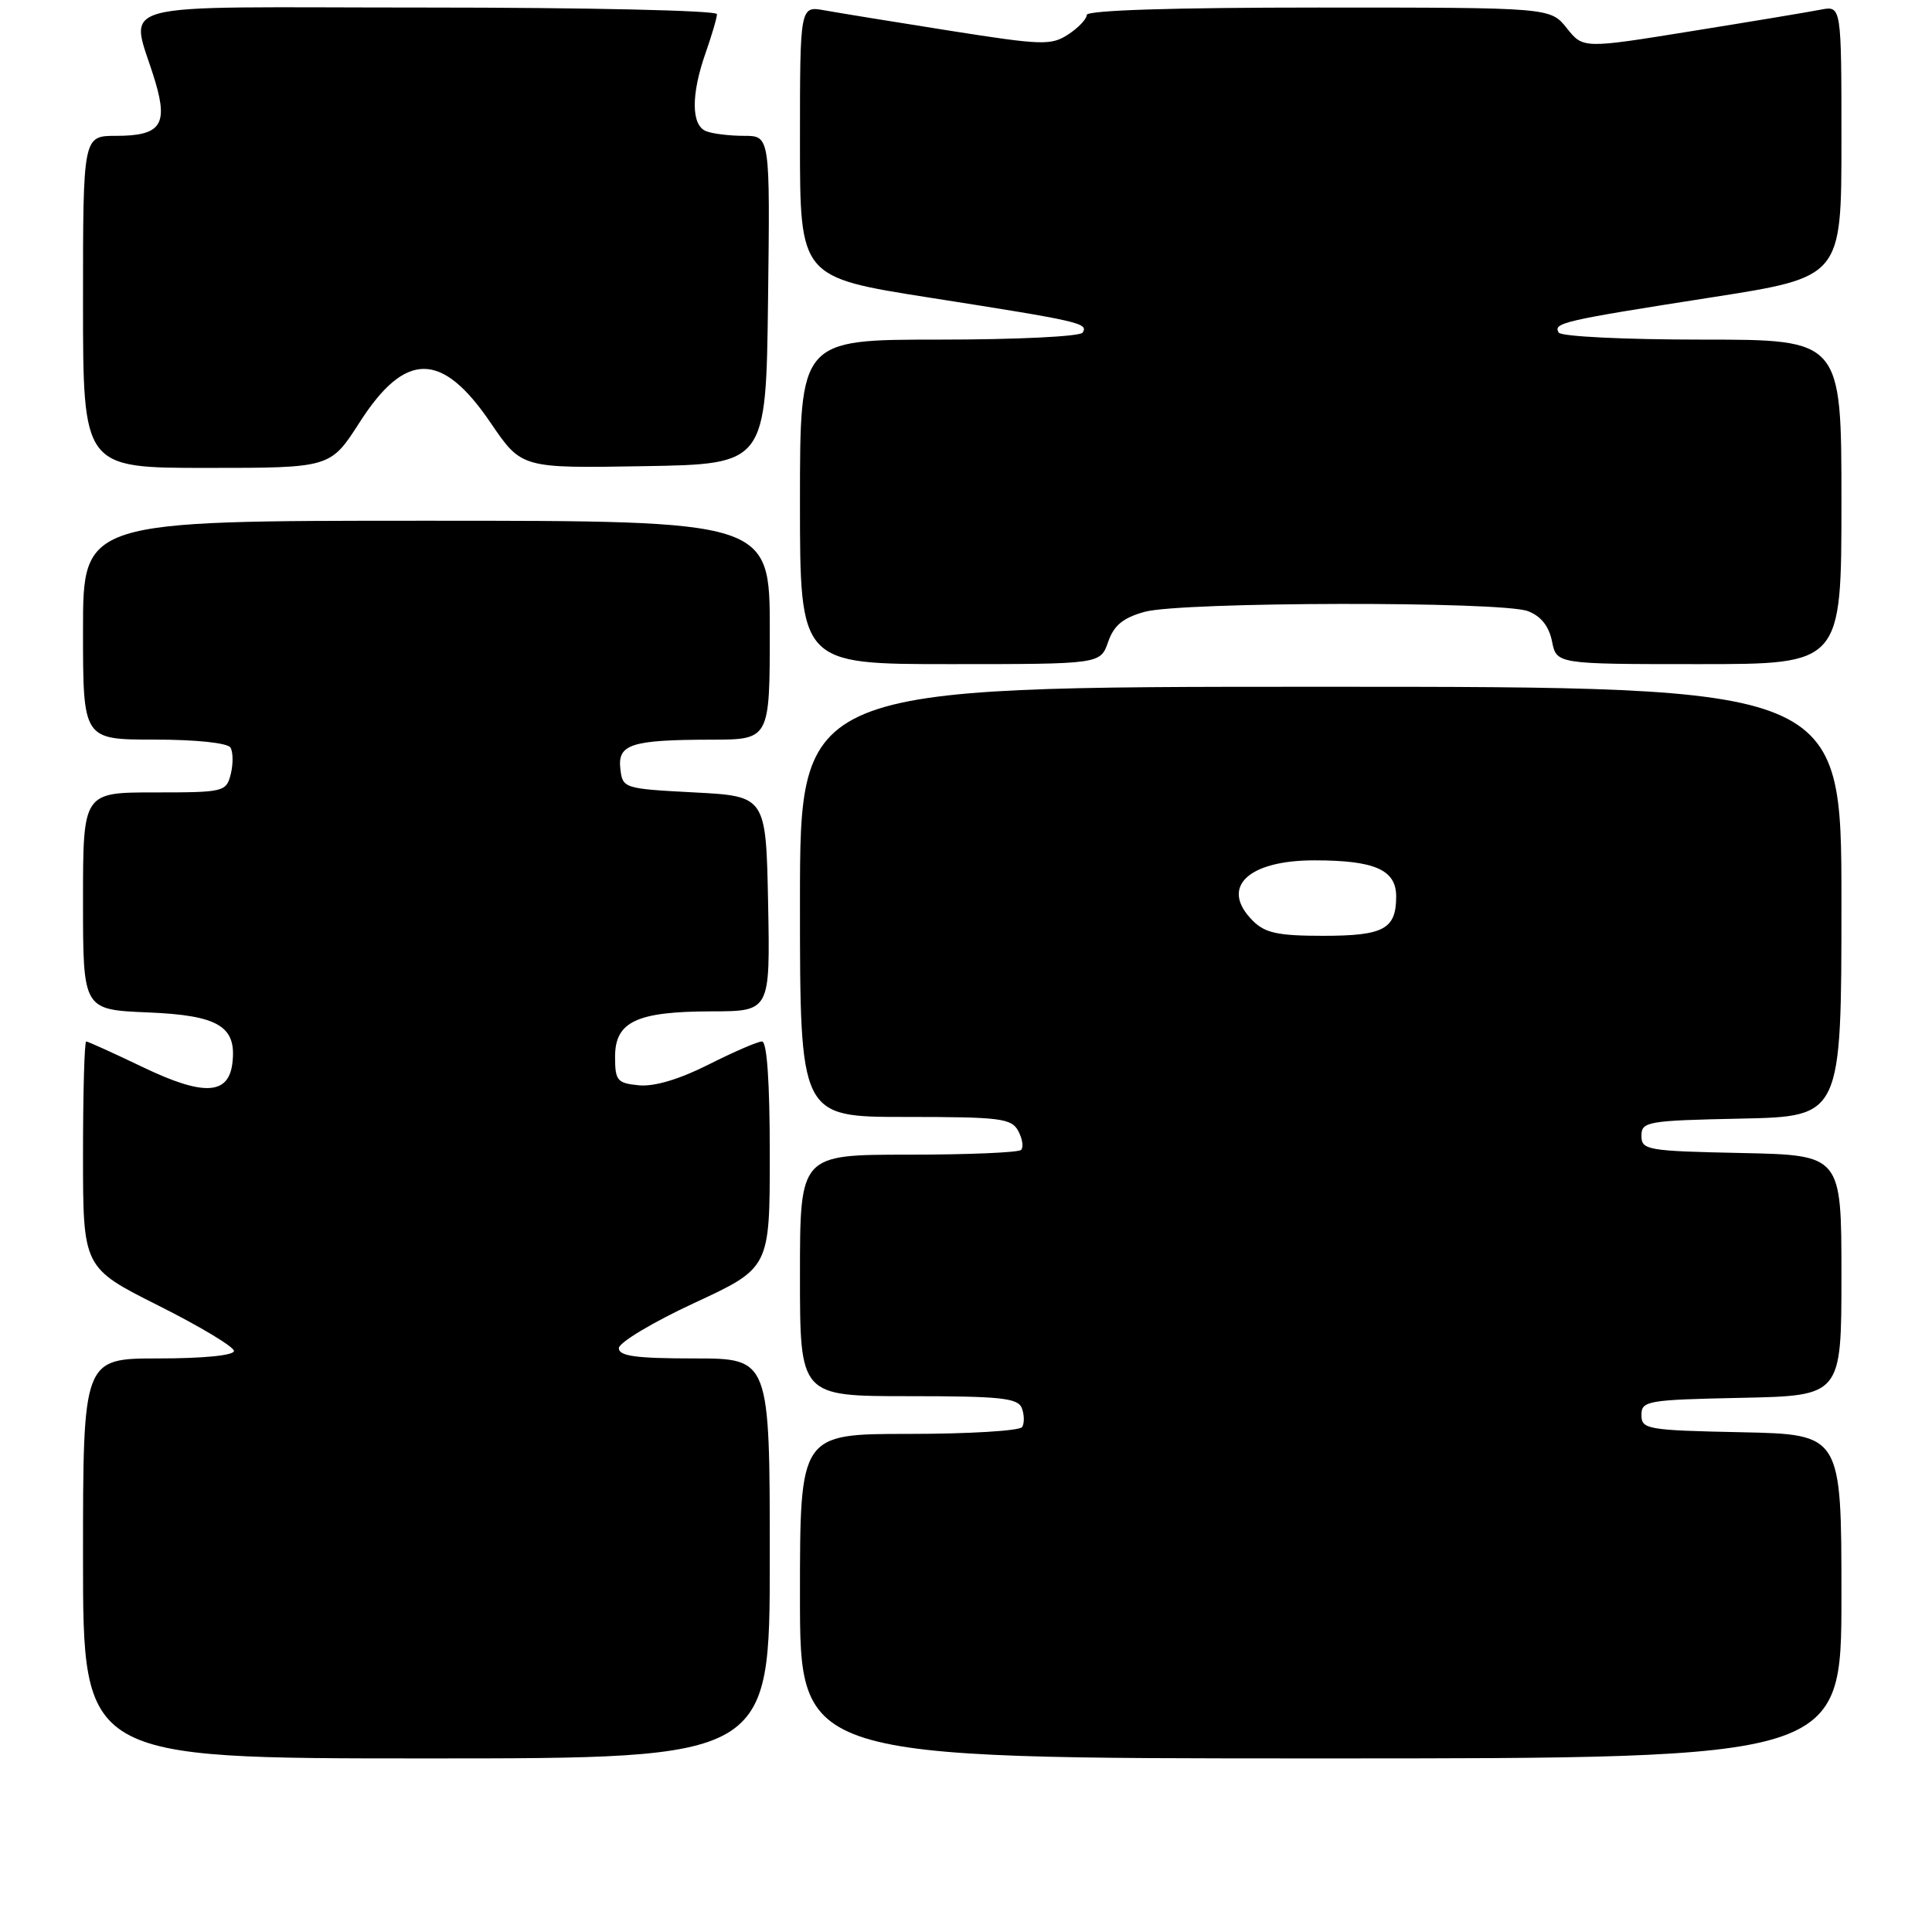 <?xml version="1.0" encoding="UTF-8" standalone="no"?>
<!DOCTYPE svg PUBLIC "-//W3C//DTD SVG 1.1//EN" "http://www.w3.org/Graphics/SVG/1.1/DTD/svg11.dtd" >
<svg xmlns="http://www.w3.org/2000/svg" xmlns:xlink="http://www.w3.org/1999/xlink" version="1.1" viewBox="0 0 256 256">
 <g >
 <path fill="currentColor"
d=" M 102.00 206.50 C 102.00 180.00 102.00 180.00 92.00 180.00 C 84.25 180.00 82.00 179.69 82.00 178.64 C 82.00 177.90 86.50 175.20 92.00 172.65 C 102.00 168.01 102.00 168.01 102.00 153.00 C 102.00 143.39 101.63 138.00 100.97 138.00 C 100.41 138.00 97.22 139.38 93.89 141.06 C 90.00 143.02 86.70 144.00 84.67 143.81 C 81.78 143.53 81.50 143.19 81.50 140.03 C 81.50 135.37 84.34 134.03 94.28 134.01 C 102.05 134.00 102.05 134.00 101.78 119.75 C 101.50 105.50 101.50 105.50 92.00 105.00 C 82.64 104.51 82.50 104.46 82.20 101.88 C 81.82 98.61 83.62 98.03 94.25 98.01 C 102.00 98.00 102.00 98.00 102.00 83.50 C 102.00 69.00 102.00 69.00 56.50 69.00 C 11.00 69.00 11.00 69.00 11.00 83.50 C 11.00 98.00 11.00 98.00 20.44 98.00 C 25.99 98.00 30.15 98.44 30.54 99.06 C 30.89 99.64 30.91 101.21 30.58 102.56 C 29.98 104.93 29.70 105.00 20.48 105.00 C 11.00 105.00 11.00 105.00 11.00 119.40 C 11.00 133.79 11.00 133.79 19.58 134.15 C 28.96 134.53 31.39 135.99 30.79 140.89 C 30.28 145.09 26.96 145.25 19.01 141.44 C 15.06 139.55 11.65 138.00 11.42 138.00 C 11.19 138.00 11.00 144.75 11.00 152.99 C 11.00 167.98 11.00 167.98 21.00 173.00 C 26.50 175.76 31.00 178.46 31.00 179.01 C 31.00 179.60 26.94 180.00 21.00 180.00 C 11.00 180.00 11.00 180.00 11.00 206.50 C 11.00 233.00 11.00 233.00 56.50 233.00 C 102.00 233.00 102.00 233.00 102.00 206.50 Z  M 244.00 211.53 C 244.00 190.06 244.00 190.06 230.75 189.78 C 218.26 189.52 217.50 189.39 217.50 187.50 C 217.50 185.61 218.26 185.48 230.75 185.22 C 244.00 184.94 244.00 184.94 244.00 169.00 C 244.00 153.06 244.00 153.06 230.75 152.78 C 218.26 152.52 217.50 152.39 217.50 150.50 C 217.50 148.61 218.26 148.48 230.75 148.22 C 244.00 147.94 244.00 147.94 244.00 119.47 C 244.00 91.00 244.00 91.00 175.00 91.00 C 106.00 91.00 106.00 91.00 106.00 119.50 C 106.00 148.00 106.00 148.00 119.96 148.00 C 132.58 148.00 134.03 148.18 134.93 149.87 C 135.48 150.90 135.65 152.02 135.30 152.37 C 134.95 152.72 128.22 153.00 120.33 153.00 C 106.00 153.00 106.00 153.00 106.00 169.00 C 106.00 185.00 106.00 185.00 120.39 185.00 C 132.63 185.00 134.88 185.24 135.40 186.59 C 135.73 187.46 135.75 188.59 135.44 189.09 C 135.13 189.59 128.38 190.00 120.44 190.00 C 106.00 190.00 106.00 190.00 106.00 211.50 C 106.00 233.00 106.00 233.00 175.00 233.00 C 244.00 233.00 244.00 233.00 244.00 211.53 Z  M 146.83 85.07 C 147.59 82.86 148.80 81.87 151.67 81.07 C 156.52 79.73 198.96 79.65 202.46 80.98 C 204.19 81.64 205.24 82.97 205.65 84.98 C 206.25 88.00 206.25 88.00 225.12 88.00 C 244.00 88.00 244.00 88.00 244.00 66.50 C 244.00 45.00 244.00 45.00 225.56 45.00 C 215.30 45.00 206.86 44.59 206.54 44.07 C 205.75 42.79 207.10 42.48 226.75 39.41 C 244.00 36.72 244.00 36.72 244.00 18.73 C 244.00 0.75 244.00 0.75 241.25 1.28 C 239.74 1.58 232.04 2.86 224.13 4.13 C 209.77 6.45 209.77 6.45 207.60 3.72 C 205.42 1.00 205.42 1.00 174.71 1.00 C 155.39 1.00 144.00 1.36 144.00 1.98 C 144.00 2.51 142.90 3.68 141.55 4.56 C 139.29 6.04 138.10 6.00 125.80 4.06 C 118.49 2.91 111.04 1.69 109.25 1.37 C 106.00 0.78 106.00 0.78 106.00 18.76 C 106.00 36.74 106.00 36.74 123.25 39.45 C 143.13 42.57 144.23 42.82 143.46 44.07 C 143.14 44.59 134.70 45.00 124.44 45.00 C 106.00 45.00 106.00 45.00 106.00 66.50 C 106.00 88.00 106.00 88.00 125.90 88.00 C 145.80 88.00 145.80 88.00 146.83 85.07 Z  M 47.64 55.98 C 53.71 46.50 58.56 46.51 65.02 56.04 C 69.11 62.05 69.11 62.05 85.30 61.77 C 101.50 61.50 101.50 61.50 101.77 39.75 C 102.04 18.00 102.04 18.00 98.60 18.00 C 96.71 18.00 94.45 17.73 93.58 17.39 C 91.58 16.62 91.55 12.54 93.50 7.00 C 94.32 4.66 95.00 2.36 95.00 1.87 C 95.00 1.39 77.80 1.00 56.48 1.00 C 13.01 1.00 17.32 -0.19 20.61 10.94 C 22.27 16.58 21.22 18.00 15.38 18.00 C 11.00 18.00 11.00 18.00 11.00 40.00 C 11.00 62.00 11.00 62.00 27.39 62.00 C 43.78 62.00 43.78 62.00 47.64 55.98 Z  M 166.00 122.00 C 161.61 117.61 165.28 114.00 174.16 114.00 C 182.16 114.00 185.00 115.25 185.00 118.78 C 185.00 123.12 183.36 124.00 175.30 124.00 C 169.33 124.00 167.63 123.63 166.00 122.00 Z "/>
</g>
</svg>